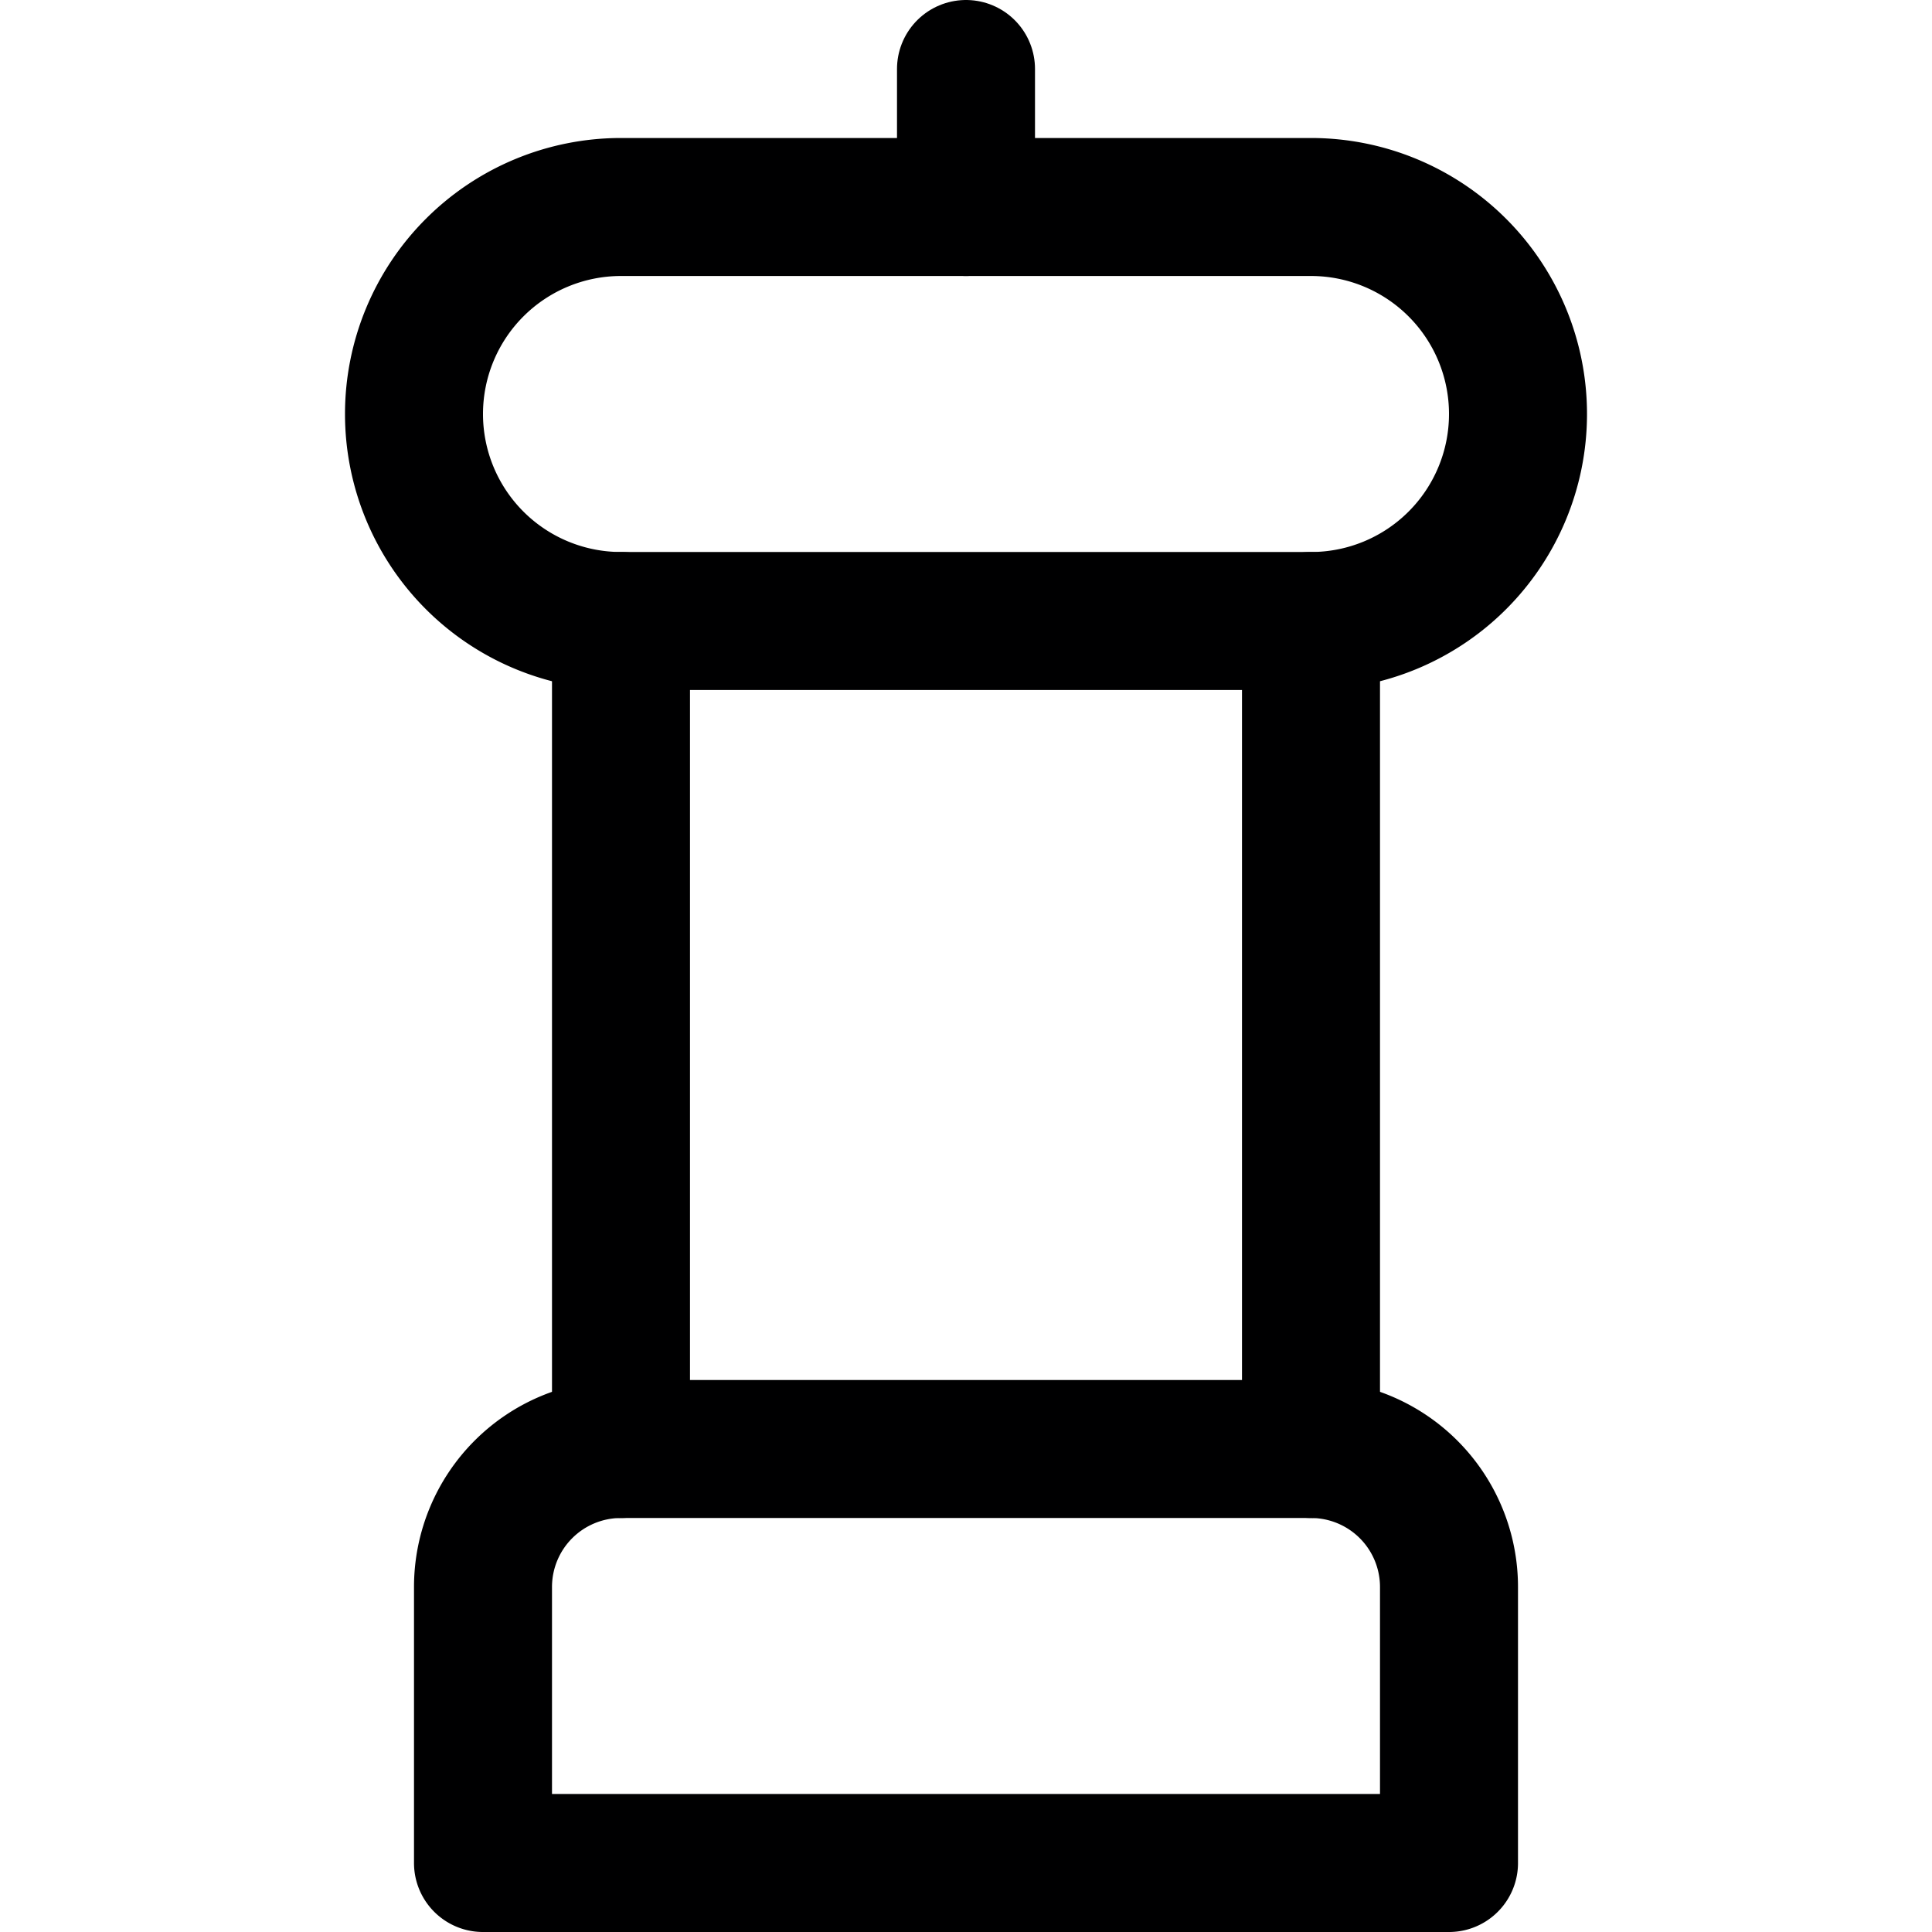 <svg xmlns="http://www.w3.org/2000/svg" viewBox="0 0 14 14">
  <g>
    <path d="M4.5,10.5h5a1,1,0,0,1,1,1v2a0,0,0,0,1,0,0h-7a0,0,0,0,1,0,0v-2A1,1,0,0,1,4.5,10.5Z" style="fill: none;stroke: #000001;stroke-linecap: round;stroke-linejoin: round"/>
    <path d="M11,3A1.5,1.5,0,0,1,9.5,4.5h-5a1.5,1.5,0,0,1,0-3h5A1.5,1.5,0,0,1,11,3Z" style="fill: none;stroke: #000001;stroke-linecap: round;stroke-linejoin: round"/>
    <line x1="9.5" y1="4.5" x2="9.5" y2="10.5" style="fill: none;stroke: #000001;stroke-linecap: round;stroke-linejoin: round"/>
    <line x1="4.5" y1="10.5" x2="4.5" y2="4.5" style="fill: none;stroke: #000001;stroke-linecap: round;stroke-linejoin: round"/>
    <line x1="7" y1="1.5" x2="7" y2="0.5" style="fill: none;stroke: #000001;stroke-linecap: round;stroke-linejoin: round"/>
  </g>
</svg>
